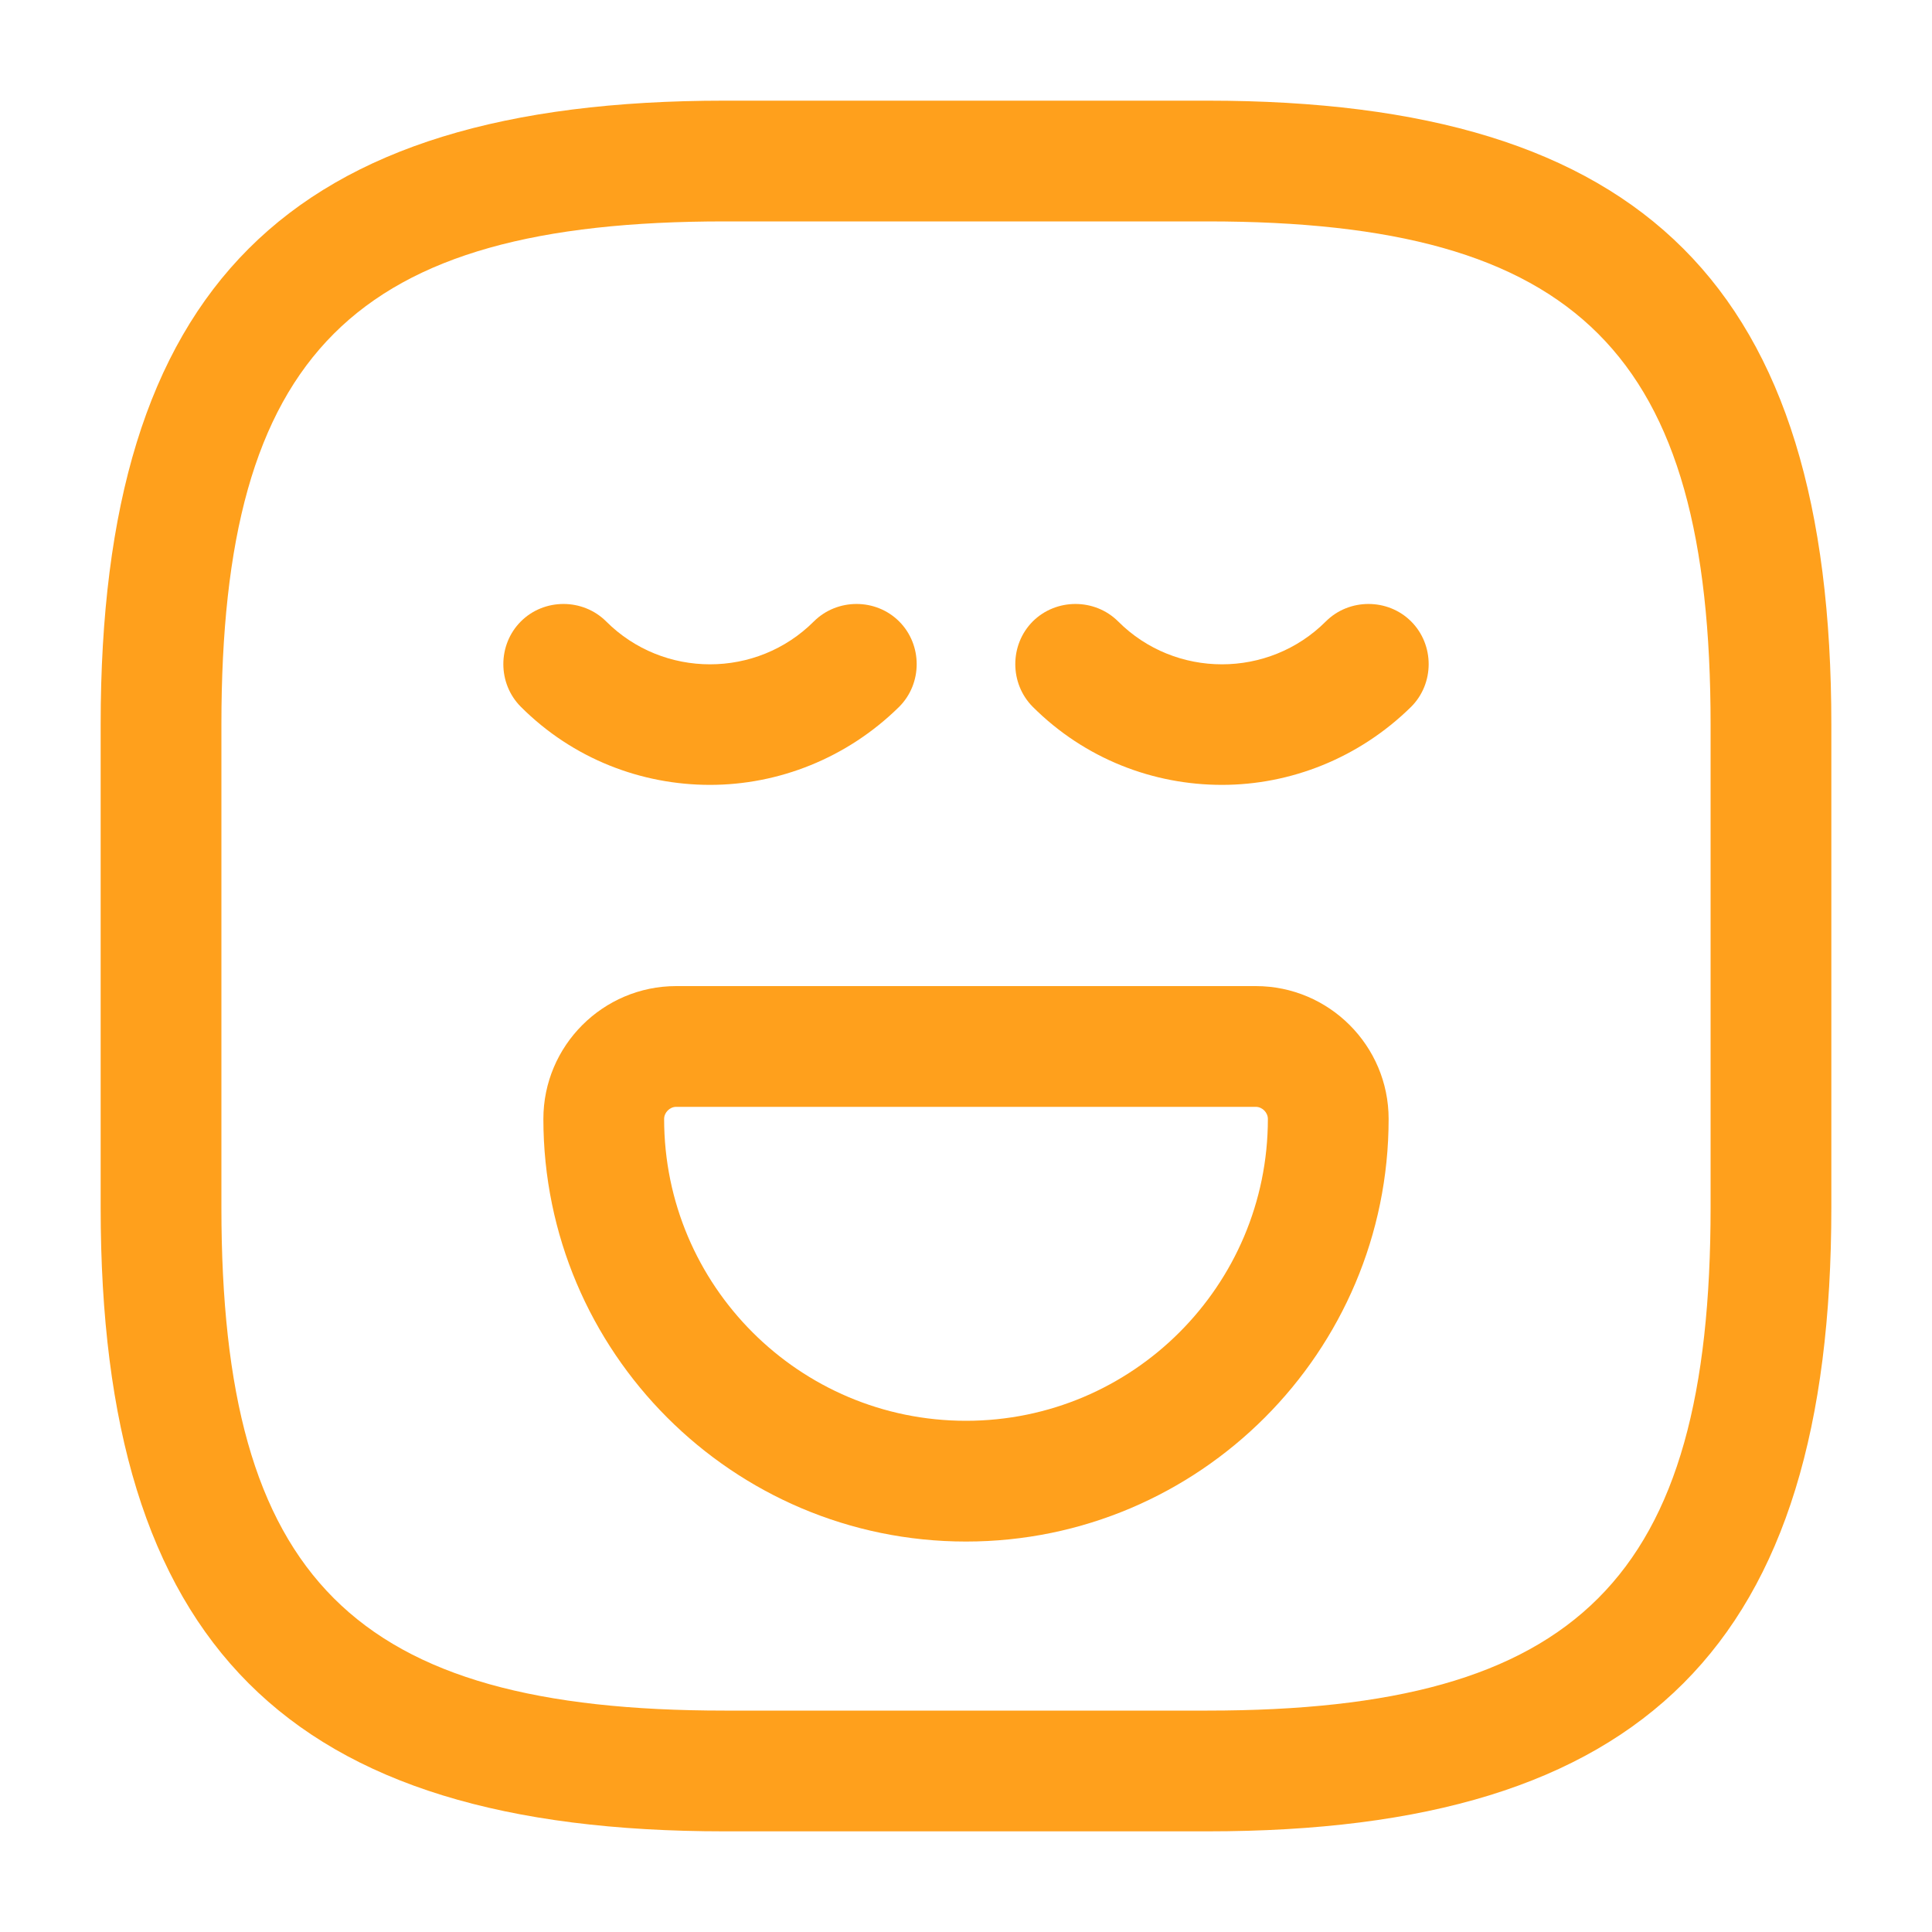 <svg width="20" height="20" viewBox="0 0 20 20" fill="none" xmlns="http://www.w3.org/2000/svg">
<path d="M12.5 18.958H7.5C2.975 18.958 1.042 17.025 1.042 12.5V7.5C1.042 2.975 2.975 1.042 7.5 1.042H12.5C17.025 1.042 18.958 2.975 18.958 7.5V12.5C18.958 17.025 17.025 18.958 12.5 18.958ZM7.5 2.292C3.658 2.292 2.292 3.658 2.292 7.5V12.5C2.292 16.342 3.658 17.708 7.5 17.708H12.5C16.341 17.708 17.708 16.342 17.708 12.5V7.5C17.708 3.658 16.341 2.292 12.5 2.292H7.5Z" fill="rgb(255,160, 28)"/>
<path d="M7.35 8.125C6.642 8.125 5.933 7.858 5.392 7.317C5.15 7.075 5.15 6.675 5.392 6.433C5.633 6.192 6.033 6.192 6.275 6.433C6.867 7.025 7.833 7.025 8.425 6.433C8.667 6.192 9.067 6.192 9.308 6.433C9.55 6.675 9.55 7.075 9.308 7.317C8.767 7.85 8.058 8.125 7.35 8.125Z" fill="rgb(255,160, 28)"/>
<path d="M12.65 8.125C11.941 8.125 11.233 7.858 10.691 7.317C10.45 7.075 10.45 6.675 10.691 6.433C10.933 6.192 11.333 6.192 11.575 6.433C12.166 7.025 13.133 7.025 13.725 6.433C13.966 6.192 14.367 6.192 14.608 6.433C14.85 6.675 14.85 7.075 14.608 7.317C14.066 7.85 13.358 8.125 12.65 8.125Z" fill="rgb(255,160, 28)"/>
<path d="M10 15.958C7.583 15.958 5.625 13.992 5.625 11.583C5.625 10.825 6.242 10.208 7 10.208H13C13.758 10.208 14.375 10.825 14.375 11.583C14.375 13.992 12.417 15.958 10 15.958ZM7 11.458C6.933 11.458 6.875 11.517 6.875 11.583C6.875 13.308 8.275 14.708 10 14.708C11.725 14.708 13.125 13.308 13.125 11.583C13.125 11.517 13.067 11.458 13 11.458H7Z" fill="rgb(255,160, 28)"/>
</svg>
